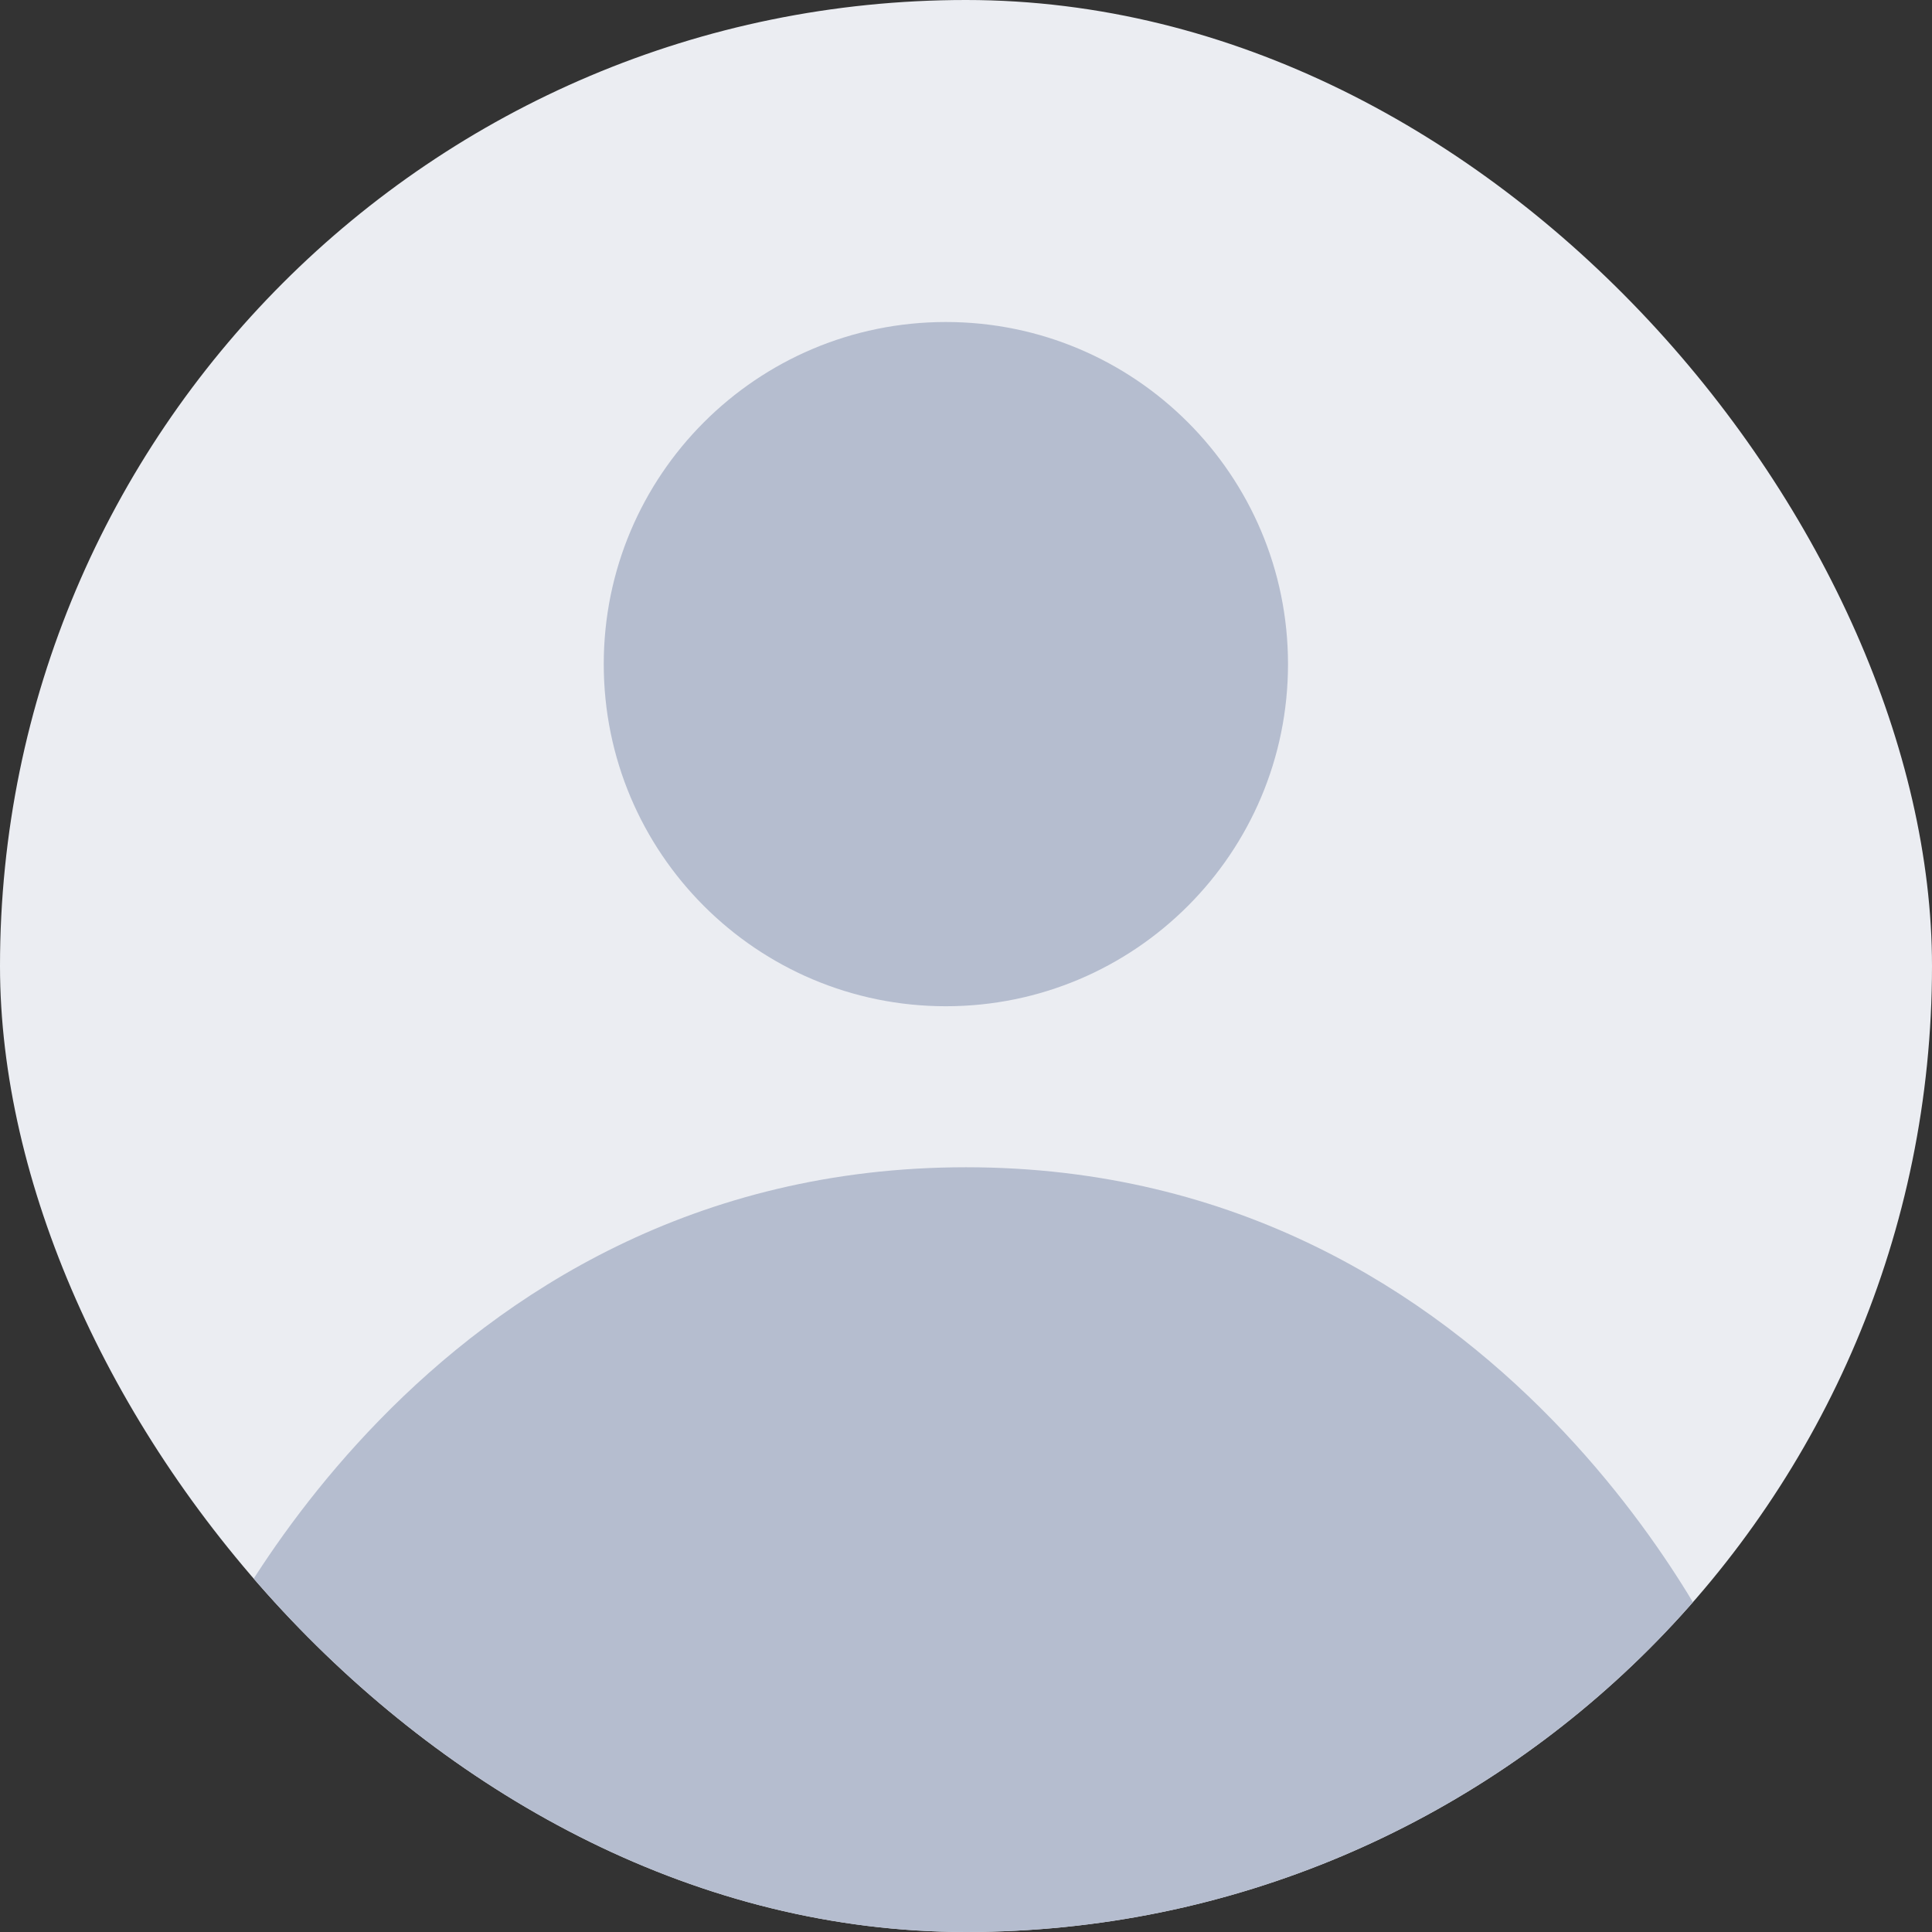 <svg width="100" height="100" viewBox="0 0 100 100" fill="none" xmlns="http://www.w3.org/2000/svg">
<rect x="0" y="0" width="100" height="100" fill="#333333" stroke="none"/>
<g clip-path="url(#clip0_1_8)">
<rect width="100" height="100" rx="50" fill="#EBEDF2"/>
<path d="M50 60.417C21.832 60.417 10.417 86.579 10.417 86.579C10.417 86.579 24.396 108.333 50 108.333C75.604 108.333 89.583 86.579 89.583 86.579C89.583 86.579 78.168 60.417 50 60.417Z" fill="#B5BDCF"/>
<path d="M48.958 52.083C58.738 52.083 66.667 44.155 66.667 34.375C66.667 24.595 58.738 16.667 48.958 16.667C39.178 16.667 31.25 24.595 31.25 34.375C31.25 44.155 39.178 52.083 48.958 52.083Z" fill="#B5BDCF"/>
</g>
<defs>
<clipPath id="clip0_1_8">
<rect width="100" height="100" rx="50" fill="white"/>
</clipPath>
</defs>
</svg>

